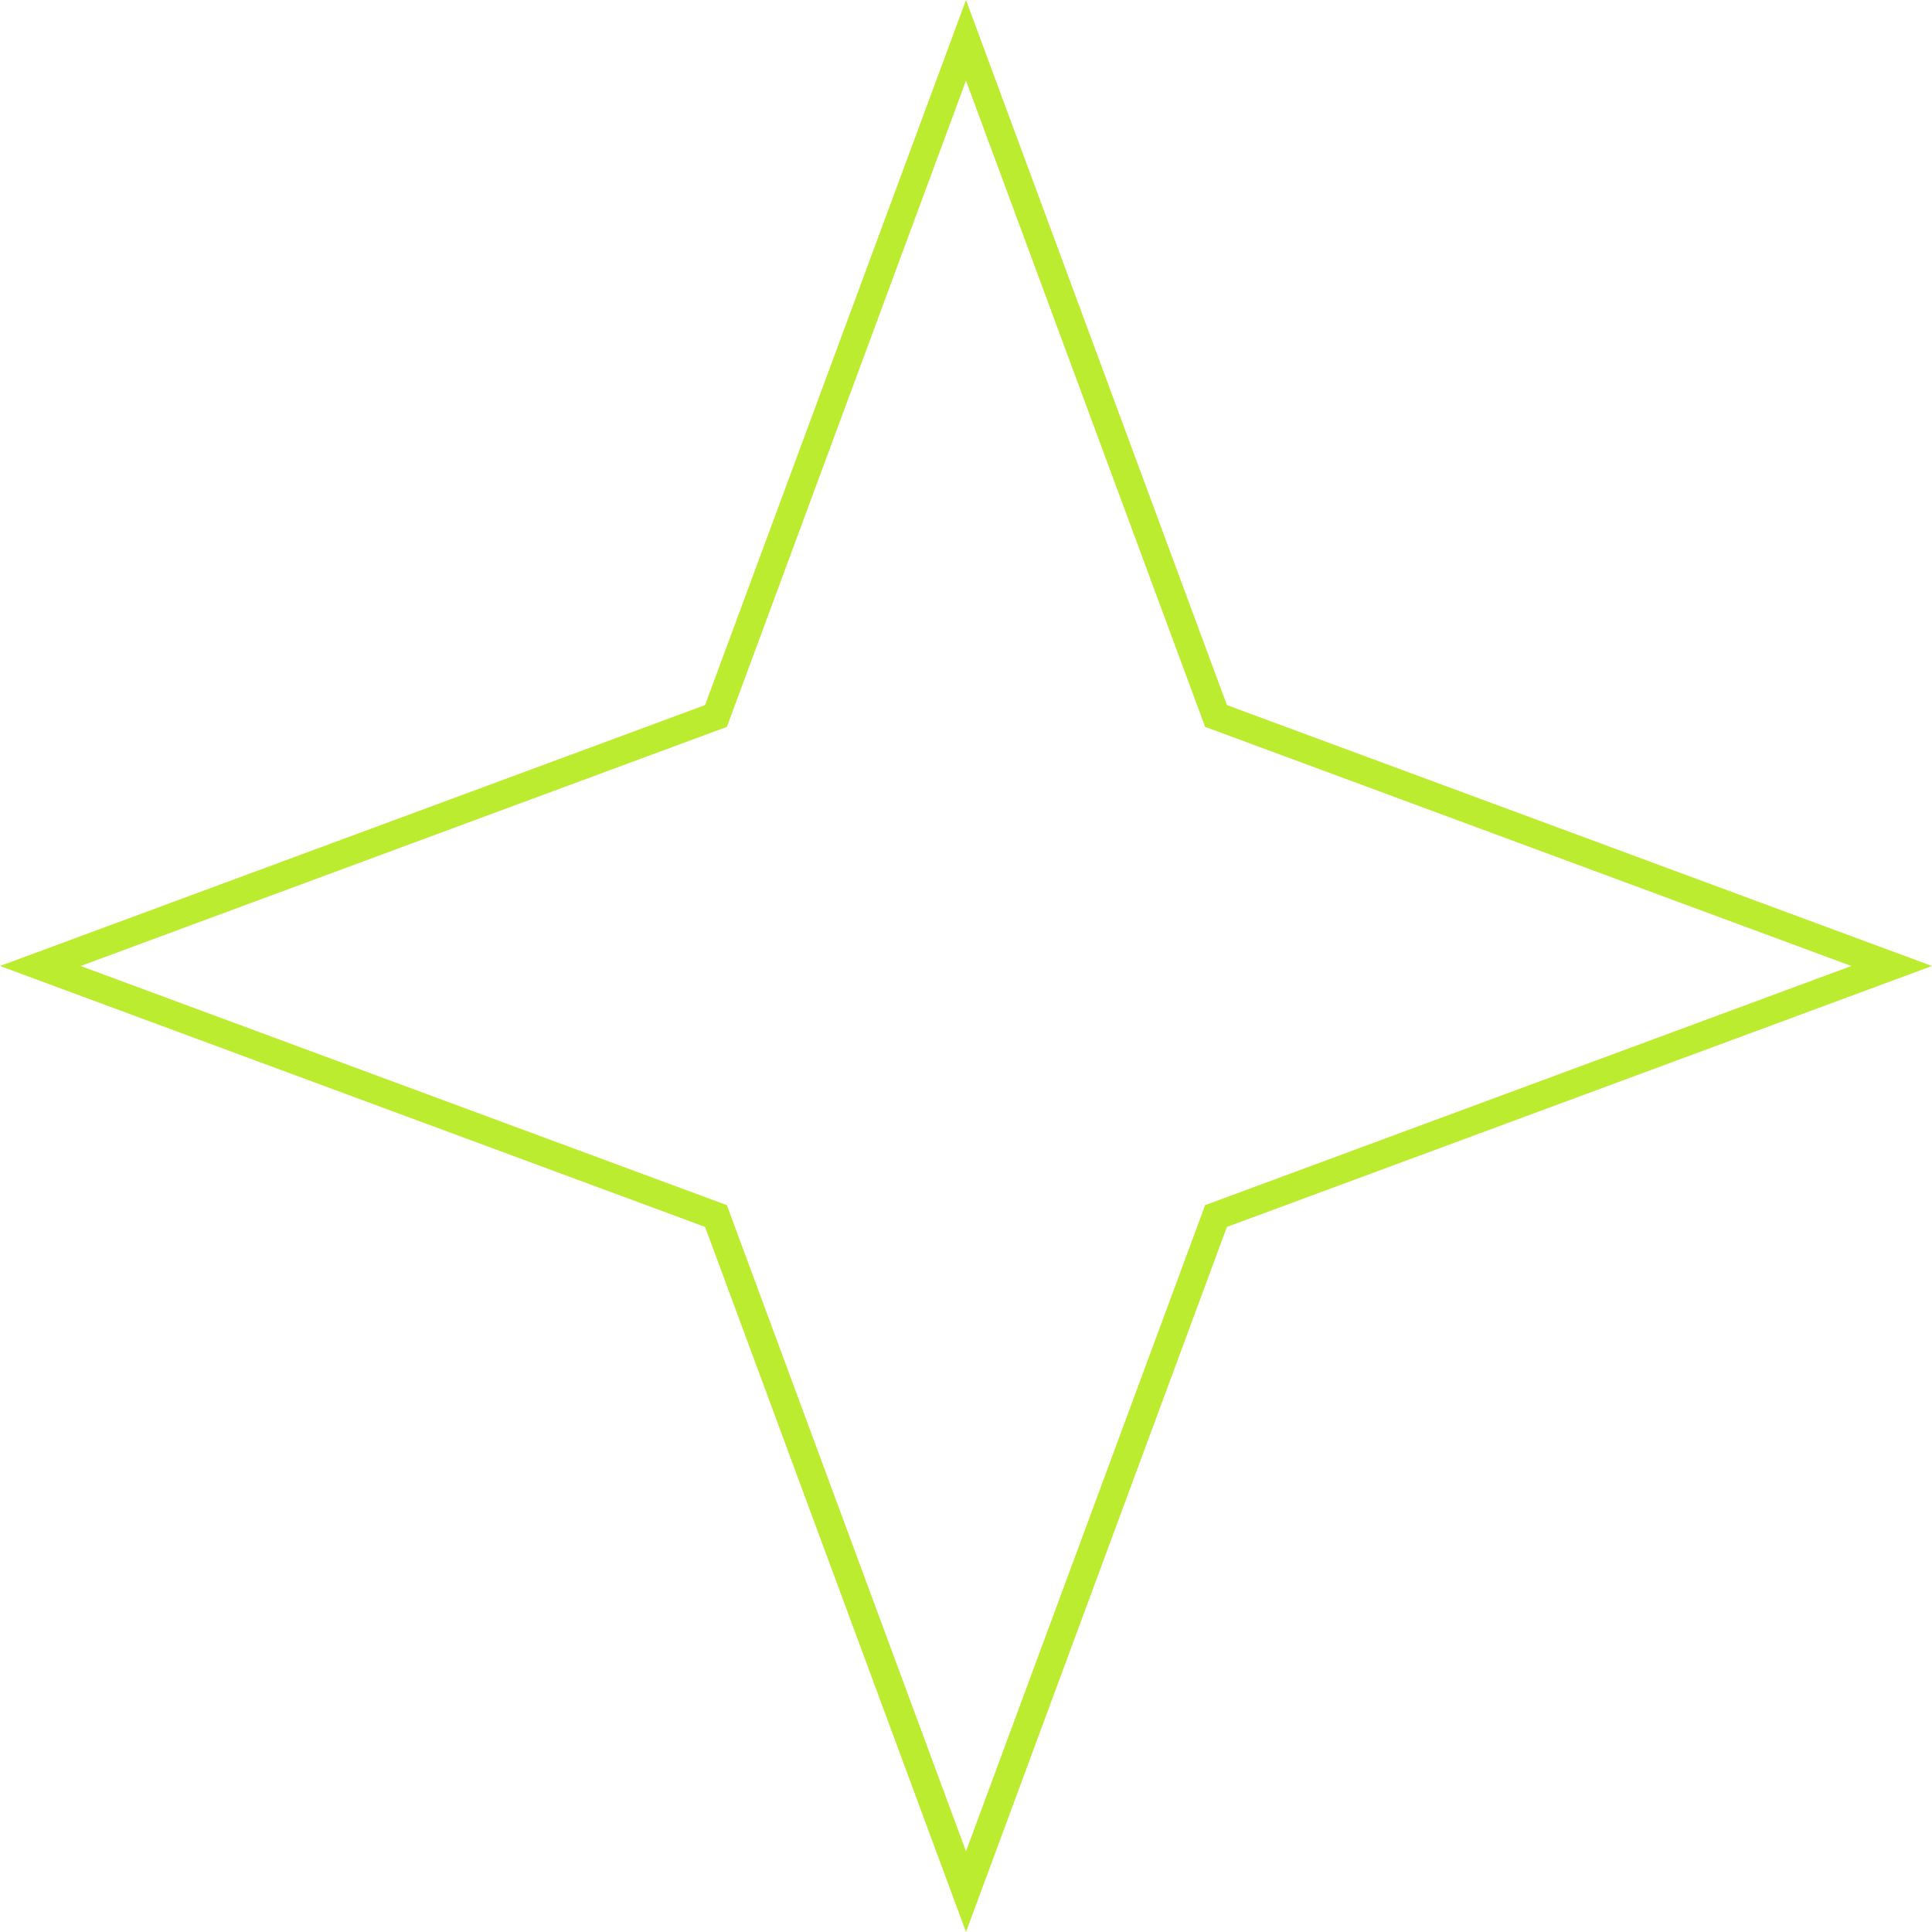 <svg width="69" height="69" viewBox="0 0 69 69" fill="none" xmlns="http://www.w3.org/2000/svg">
<path d="M43.35 25.355L43.429 25.571L43.645 25.65L67.559 34.5L43.645 43.35L43.429 43.429L43.35 43.645L34.5 67.559L25.65 43.645L25.571 43.429L25.355 43.35L1.44 34.5L25.355 25.65L25.571 25.571L25.65 25.355L34.5 1.44L43.35 25.355Z" stroke="#BCEC30"/>
</svg>

